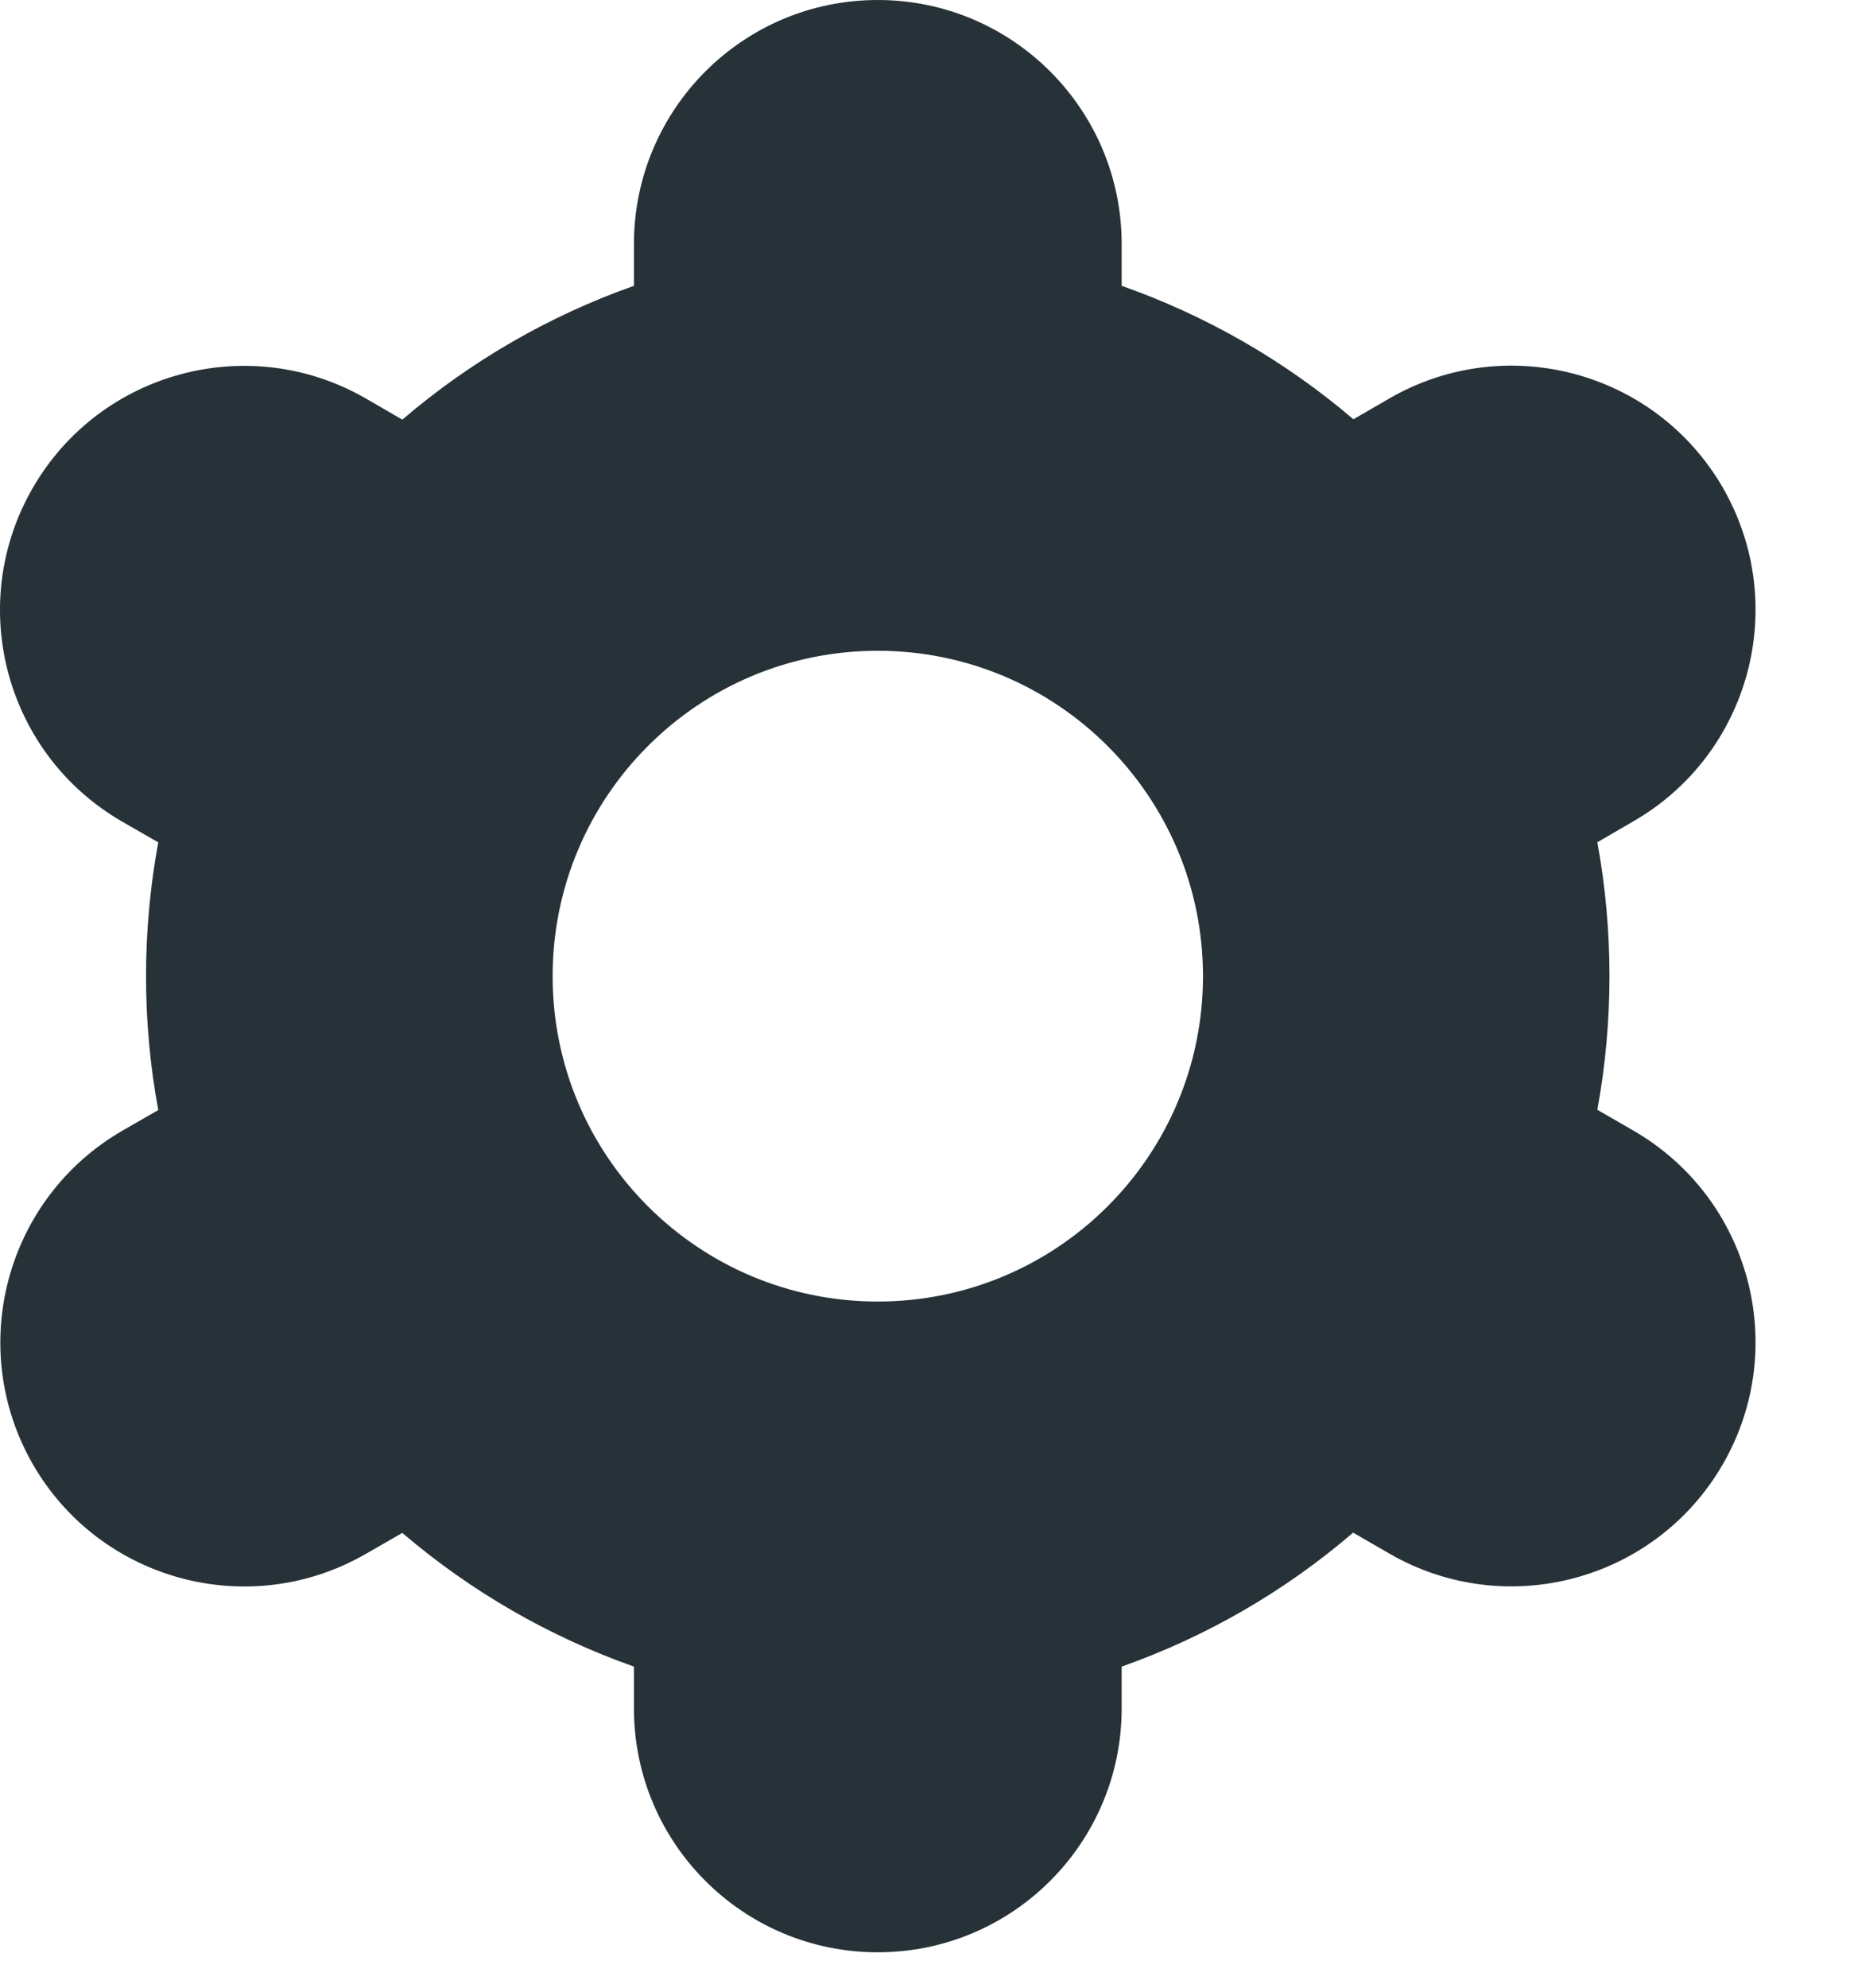 <svg width="14" height="15" viewBox="0 0 14 15" fill="none" xmlns="http://www.w3.org/2000/svg">
<path d="M0.248 11.05C0.756 11.931 1.882 12.234 2.763 11.726C2.764 11.726 2.764 11.726 2.765 11.725L3.038 11.568C3.554 12.009 4.147 12.351 4.787 12.577V12.892C4.787 13.909 5.611 14.733 6.628 14.733C7.645 14.733 8.47 13.909 8.47 12.892V12.577C9.11 12.351 9.703 12.008 10.218 11.566L10.493 11.725C11.374 12.233 12.501 11.931 13.01 11.049C13.518 10.168 13.216 9.041 12.334 8.532L12.062 8.375C12.184 7.708 12.184 7.023 12.062 6.356L12.334 6.198C13.216 5.69 13.518 4.563 13.01 3.681C12.501 2.8 11.374 2.498 10.493 3.006L10.22 3.164C9.703 2.723 9.11 2.382 8.47 2.157V1.842C8.47 0.825 7.645 0 6.628 0C5.611 0 4.787 0.825 4.787 1.842V2.157C4.147 2.383 3.554 2.725 3.038 3.167L2.764 3.008C1.882 2.499 0.755 2.802 0.247 3.683C-0.262 4.565 0.041 5.692 0.922 6.2L1.195 6.357C1.072 7.025 1.072 7.71 1.195 8.377L0.922 8.534C0.043 9.044 -0.258 10.169 0.248 11.05ZM6.628 4.911C7.984 4.911 9.084 6.011 9.084 7.367C9.084 8.723 7.984 9.822 6.628 9.822C5.272 9.822 4.173 8.723 4.173 7.367C4.173 6.011 5.272 4.911 6.628 4.911Z" fill="#263238"/>
</svg>
